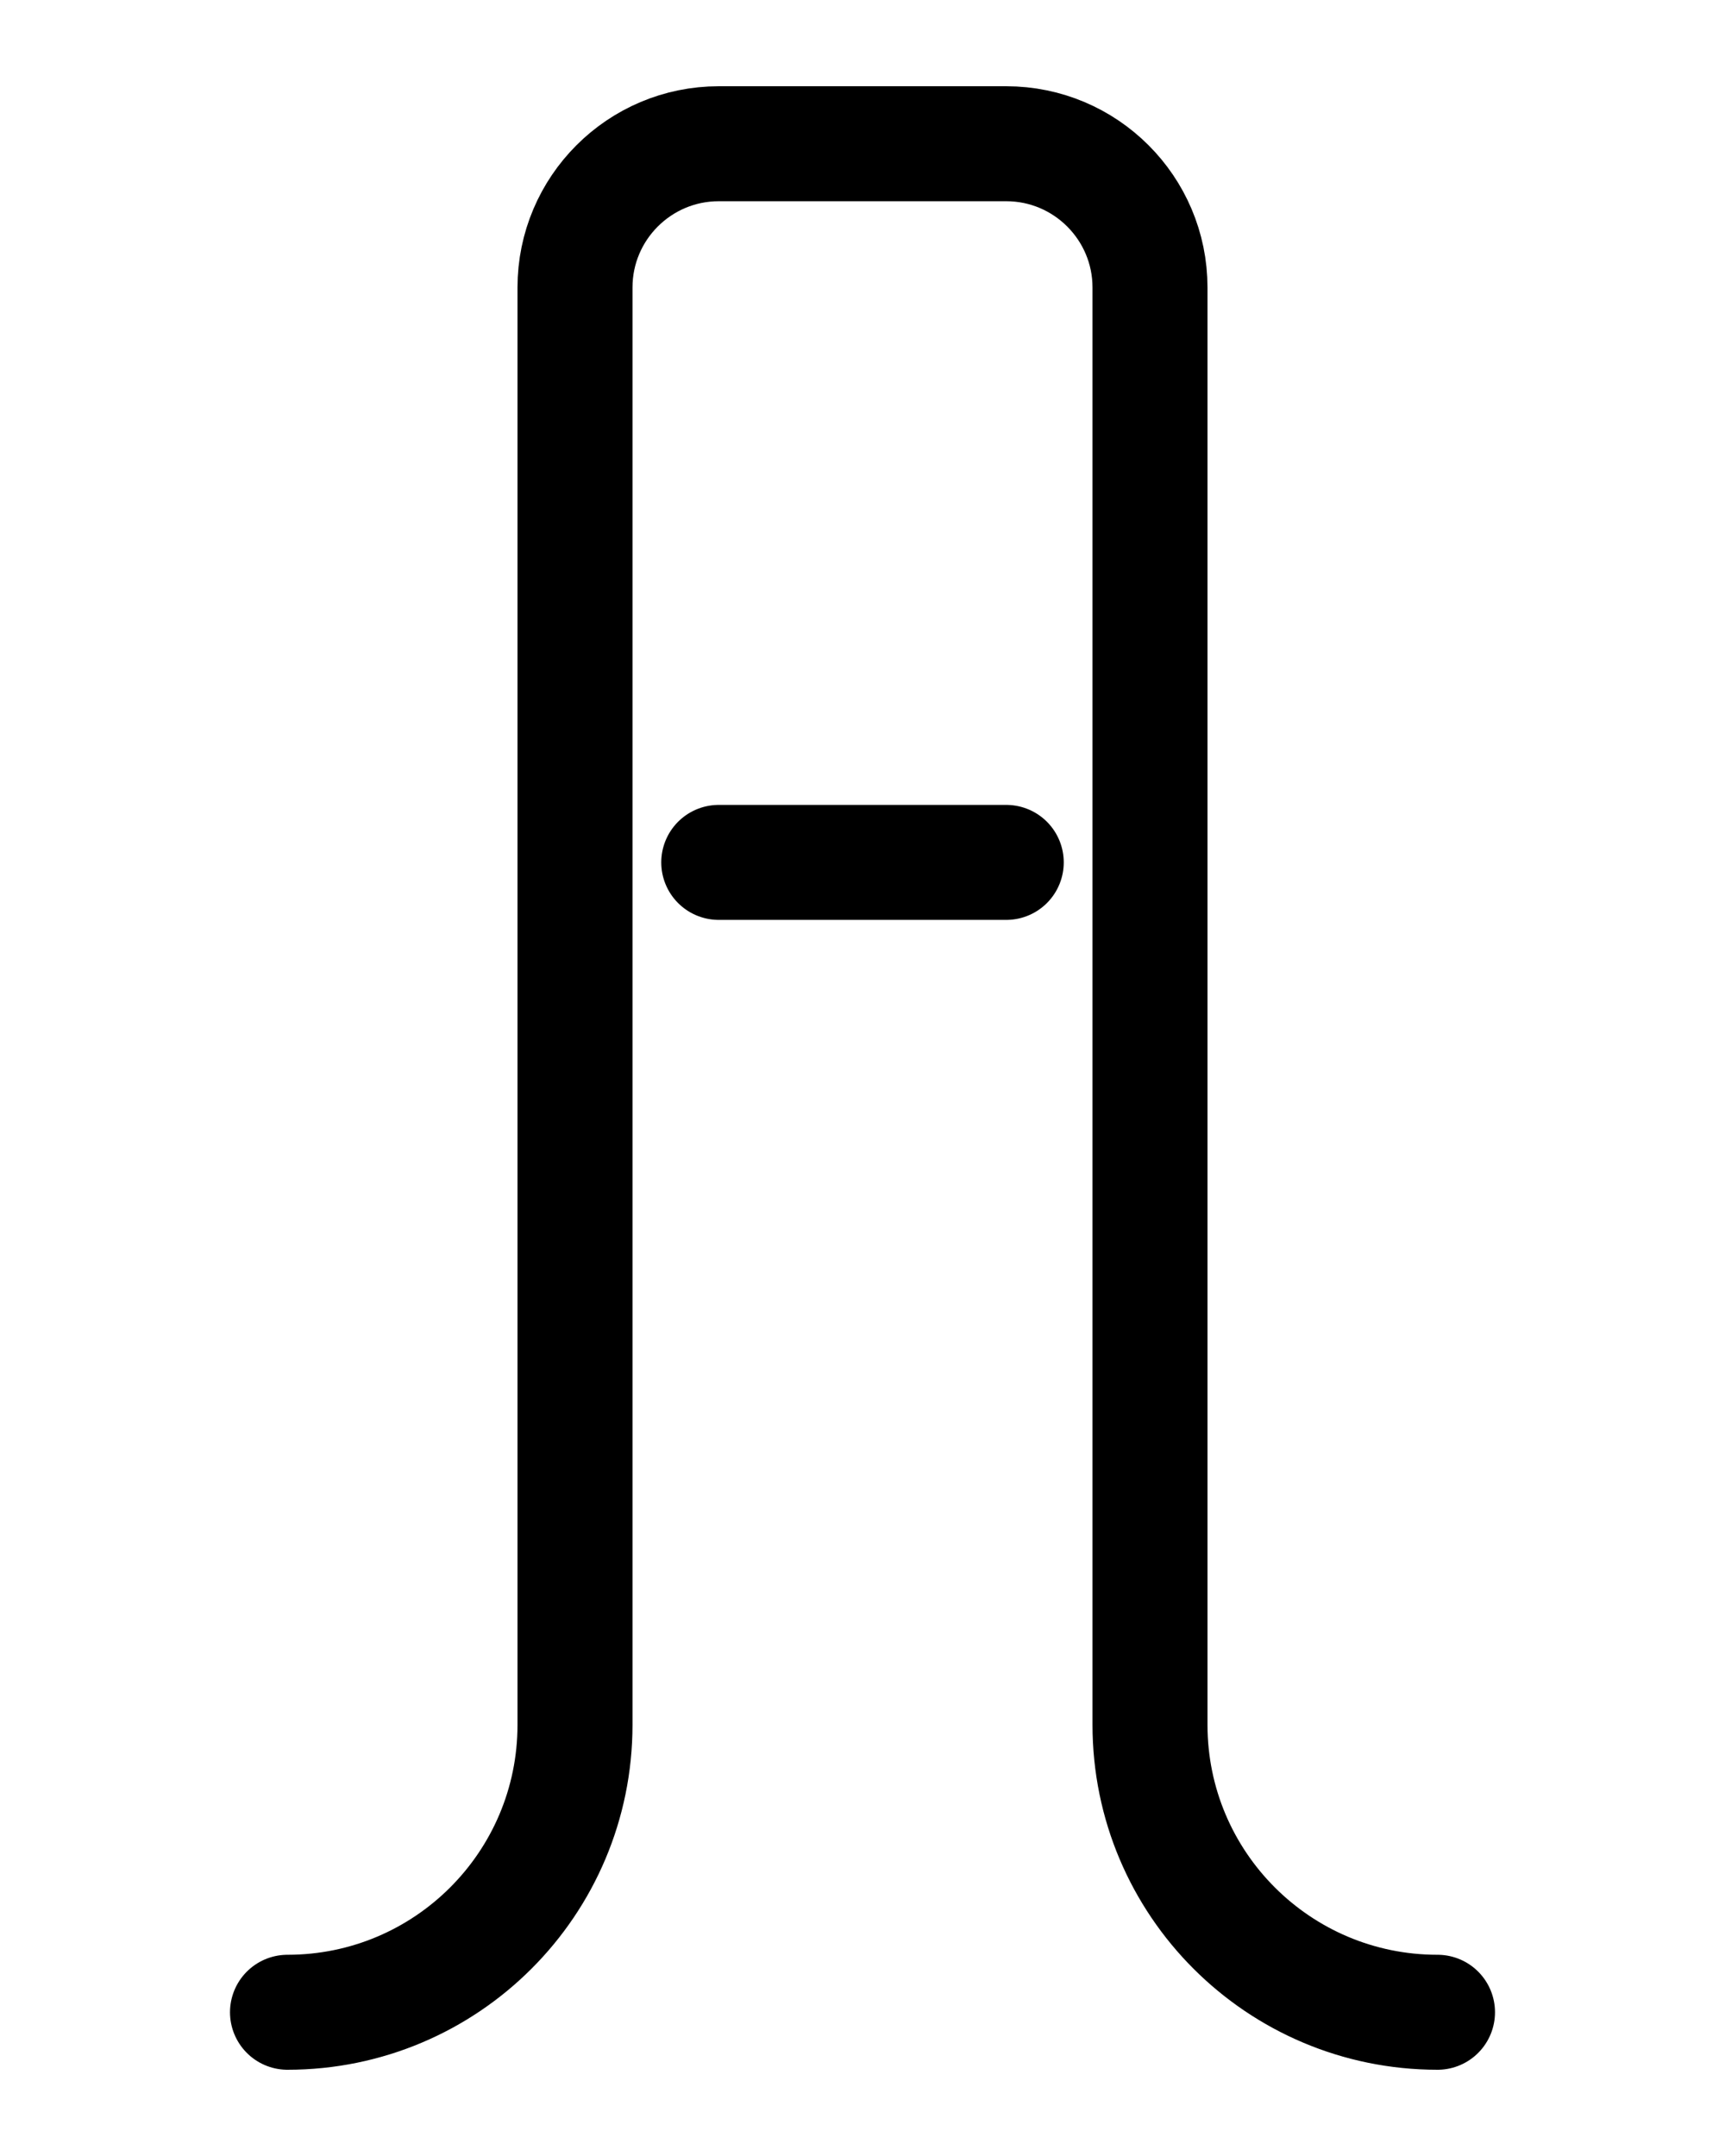 <?xml version="1.0" encoding="utf-8"?>
<!-- Generator: Adobe Illustrator 26.0.0, SVG Export Plug-In . SVG Version: 6.00 Build 0)  -->
<svg version="1.1" id="图层_1" xmlns="http://www.w3.org/2000/svg" xmlns:xlink="http://www.w3.org/1999/xlink" x="0px" y="0px"
	 viewBox="0 0 720 900" style="enable-background:new 0 0 720 900;" xml:space="preserve">
<style type="text/css">
	.st0{fill:none;stroke:#000000;stroke-width:48;stroke-linecap:round;stroke-linejoin:round;stroke-miterlimit:10;}
</style>
<path class="st0" d="M120,840c66.3,0,120-53.7,120-120V120c0-33.1,26.9-60,60-60h120c33.1,0,60,26.9,60,60v600
	c0,66.3,53.7,120,120,120"/>
<line class="st0" x1="300" y1="360" x2="420" y2="360"/>
</svg>
